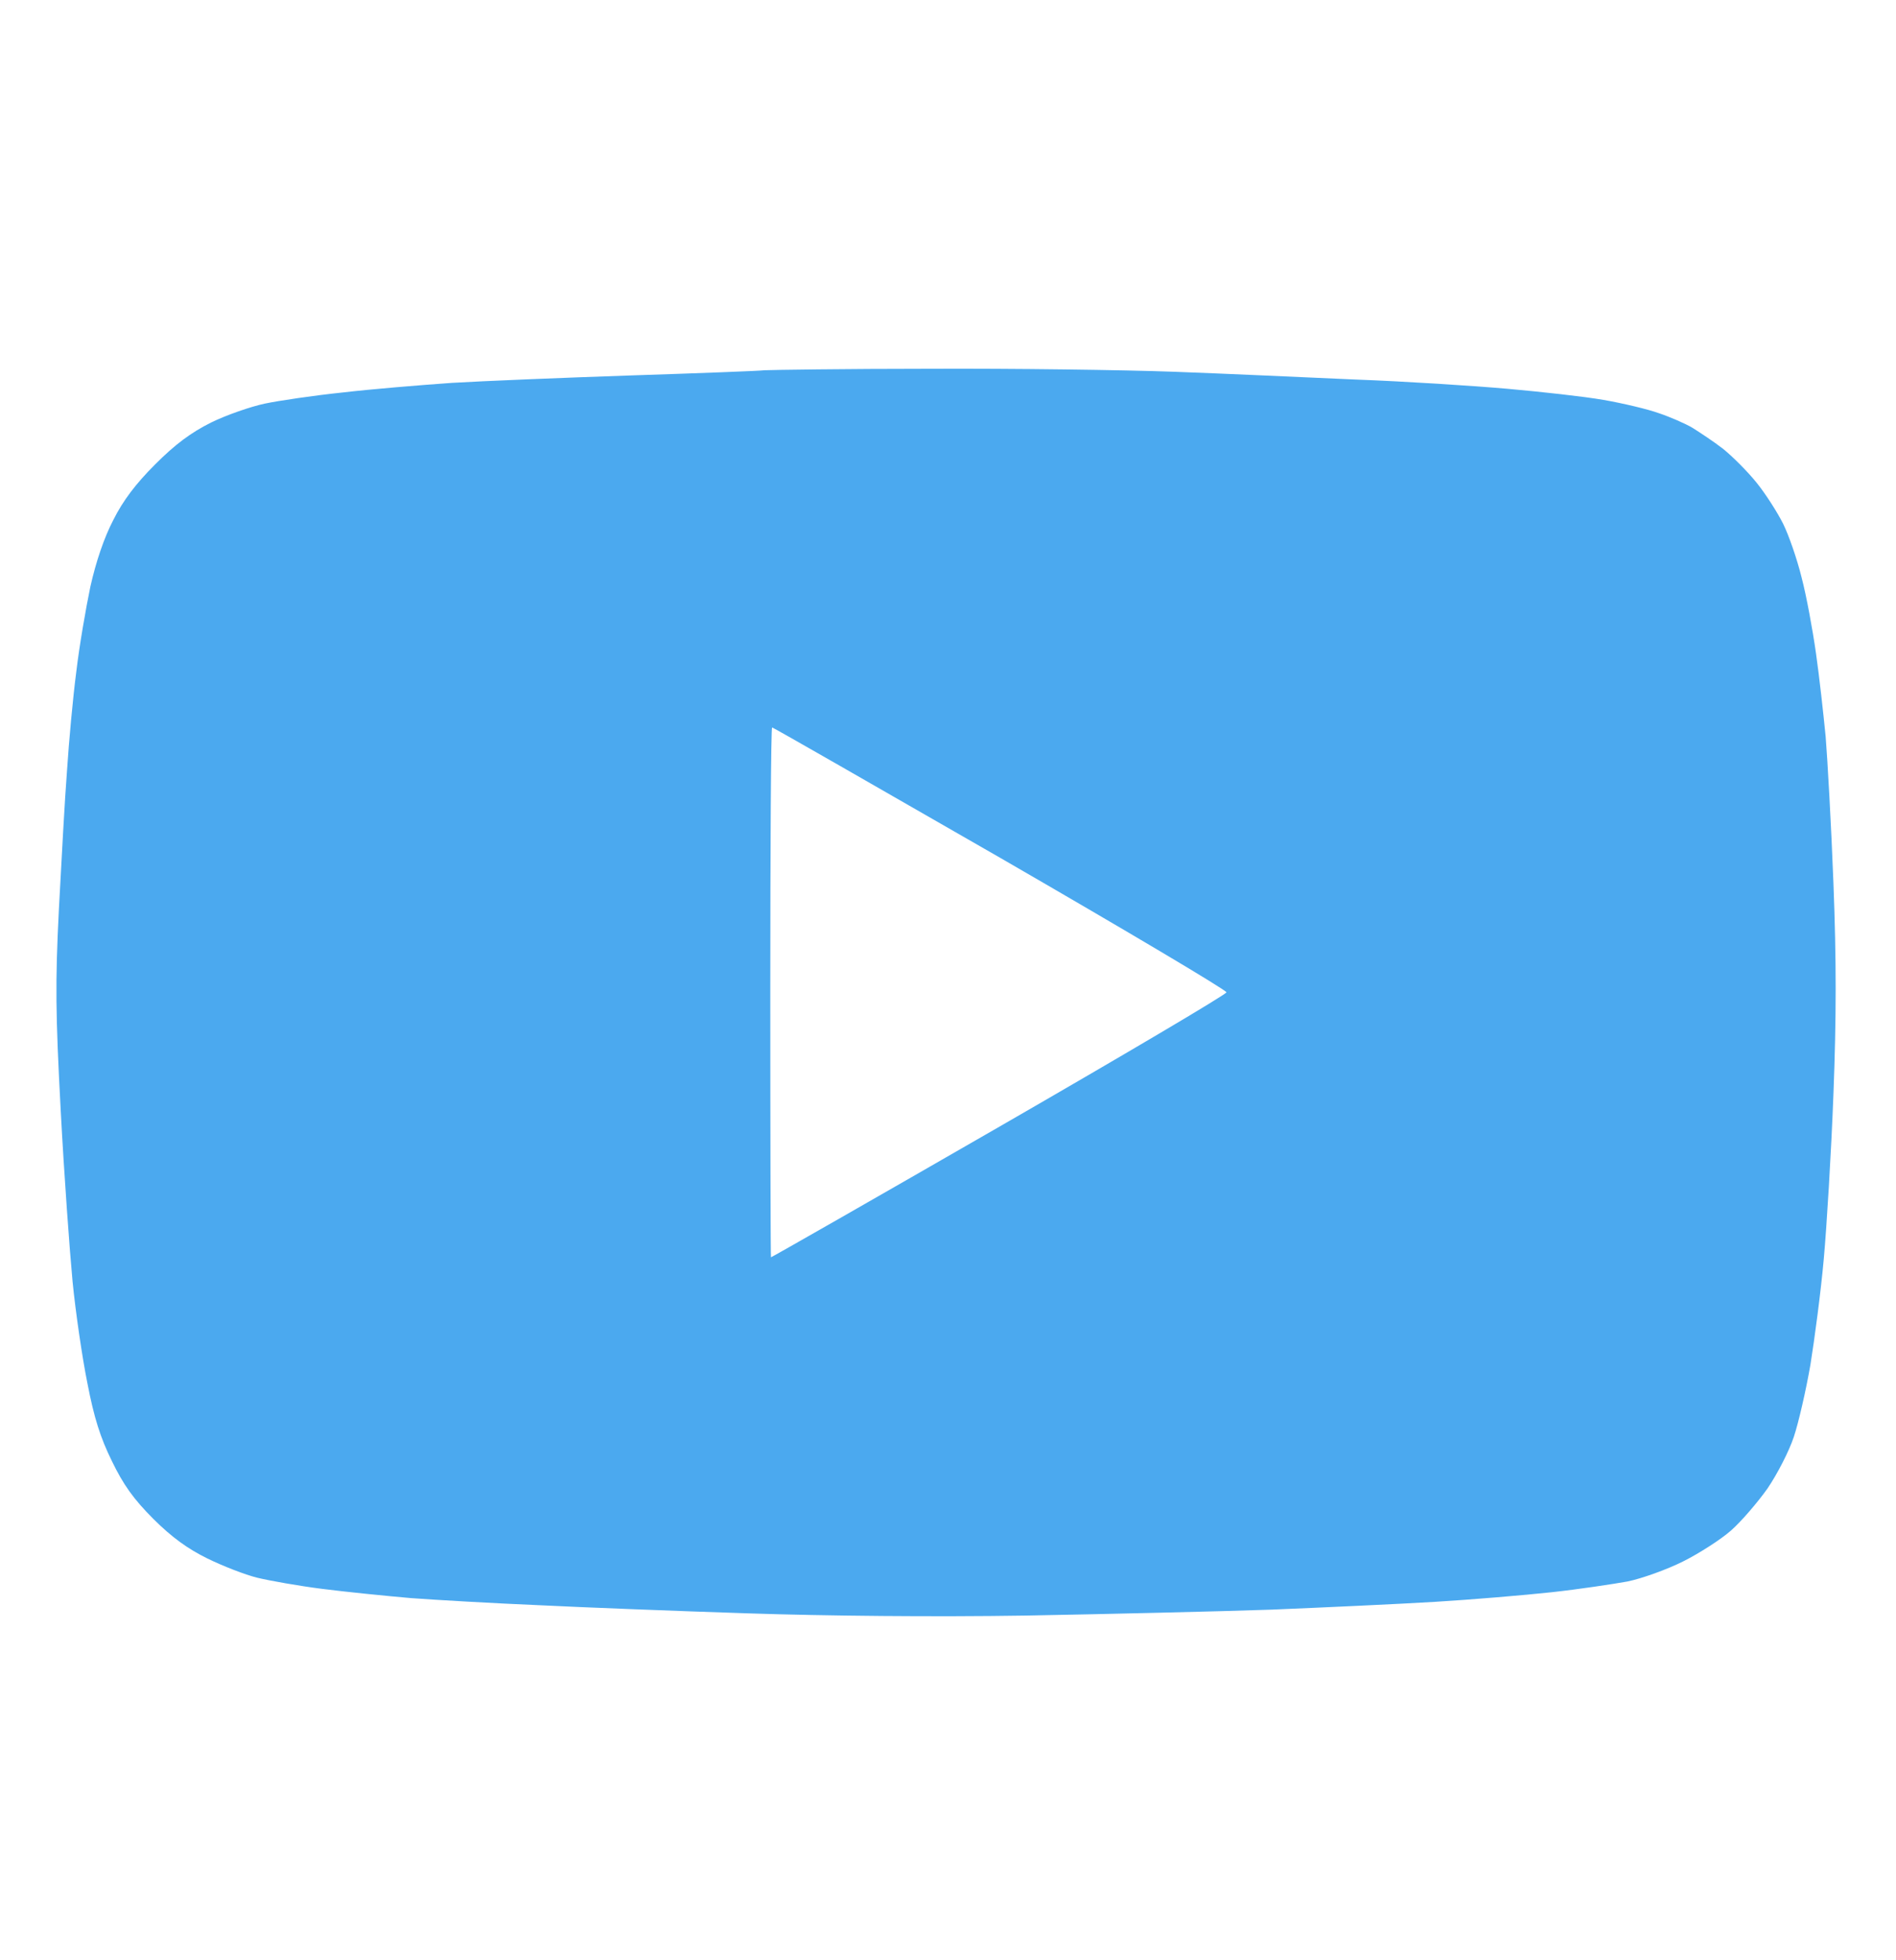 <svg width="30" height="31" viewBox="0 0 30 31" fill="none" xmlns="http://www.w3.org/2000/svg">
<path fill-rule="evenodd" clip-rule="evenodd" d="M14.707 5.832C16.043 5.826 17.783 5.85 18.574 5.879C19.365 5.908 20.654 5.967 21.445 6.002C22.236 6.031 23.314 6.101 23.848 6.148C24.381 6.195 25.066 6.271 25.371 6.324C25.676 6.377 26.074 6.471 26.25 6.535C26.426 6.594 26.666 6.699 26.777 6.764C26.889 6.834 27.111 6.98 27.264 7.098C27.416 7.221 27.656 7.461 27.797 7.637C27.938 7.812 28.125 8.105 28.213 8.281C28.301 8.457 28.436 8.844 28.506 9.131C28.582 9.418 28.682 9.963 28.734 10.332C28.787 10.701 28.852 11.293 28.887 11.65C28.916 12.008 28.975 13.045 29.01 13.965C29.057 15.189 29.057 16.08 29.01 17.305C28.975 18.224 28.904 19.396 28.857 19.912C28.811 20.428 28.711 21.178 28.646 21.582C28.576 21.986 28.459 22.496 28.383 22.724C28.307 22.953 28.119 23.316 27.967 23.539C27.809 23.762 27.551 24.061 27.393 24.201C27.234 24.342 26.889 24.564 26.631 24.693C26.373 24.822 25.98 24.963 25.752 25.01C25.523 25.051 24.984 25.133 24.551 25.18C24.117 25.227 23.285 25.297 22.705 25.332C22.125 25.367 20.965 25.42 20.127 25.455C19.289 25.484 17.537 25.525 16.23 25.549C14.789 25.572 13.066 25.555 11.836 25.514C10.723 25.478 9.234 25.42 8.525 25.385C7.816 25.355 6.908 25.303 6.504 25.273C6.1 25.238 5.467 25.174 5.098 25.127C4.728 25.08 4.266 24.998 4.072 24.951C3.879 24.904 3.521 24.764 3.281 24.646C2.971 24.494 2.719 24.312 2.426 24.02C2.115 23.709 1.951 23.48 1.77 23.105C1.588 22.736 1.488 22.42 1.383 21.875C1.301 21.471 1.195 20.744 1.148 20.264C1.102 19.777 1.014 18.57 0.961 17.568C0.879 16.027 0.873 15.547 0.932 14.375C0.973 13.619 1.025 12.629 1.061 12.178C1.09 11.726 1.154 11.029 1.207 10.625C1.254 10.221 1.359 9.617 1.43 9.277C1.518 8.885 1.646 8.504 1.793 8.223C1.945 7.918 2.15 7.648 2.455 7.344C2.771 7.027 3.023 6.84 3.34 6.682C3.58 6.564 3.967 6.43 4.189 6.383C4.412 6.336 4.969 6.254 5.42 6.207C5.871 6.154 6.65 6.09 7.148 6.055C7.646 6.025 8.924 5.973 9.99 5.937C11.057 5.902 12 5.867 12.1 5.855C12.199 5.85 13.371 5.832 14.707 5.832ZM12.199 19.883C12.211 19.883 13.834 18.957 15.809 17.82C17.783 16.683 19.4 15.728 19.406 15.693C19.406 15.658 17.795 14.703 15.826 13.566C13.857 12.435 12.234 11.504 12.217 11.504C12.199 11.504 12.188 13.391 12.188 15.693C12.188 17.996 12.193 19.883 12.199 19.883Z" fill="#4BA9EF"/>
</svg>
